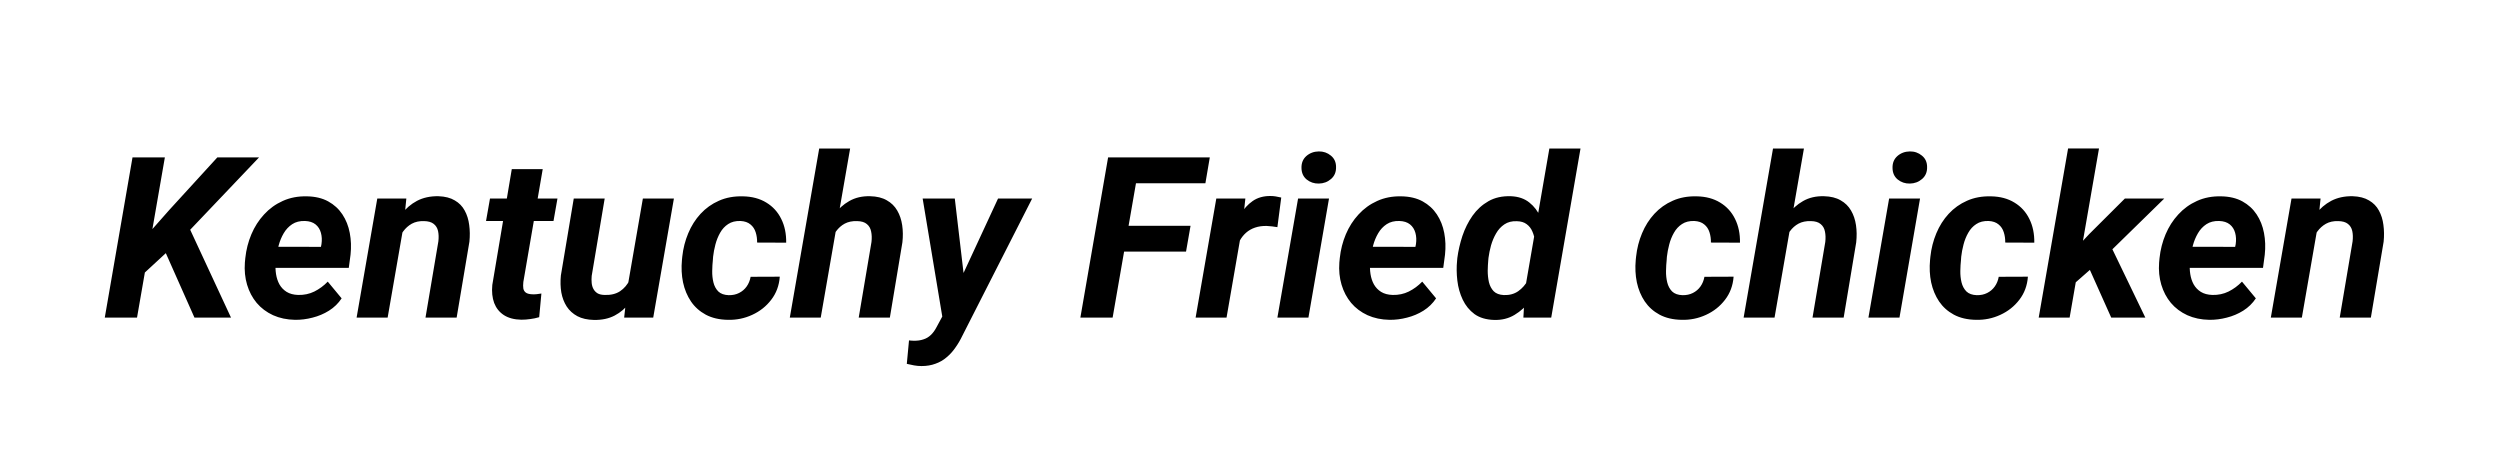 <svg width="244" height="46" viewBox="0 0 244 46" fill="none" xmlns="http://www.w3.org/2000/svg">
<path d="M16.091 15.359L13.373 31H10.226L12.933 15.359H16.091ZM25.286 15.359L17.874 23.148L13.685 27.015L13.663 23.727L16.531 20.483L21.215 15.359H25.286ZM18.98 31L15.715 23.652L18.25 21.751L22.547 31H18.98ZM28.799 31.215C28.004 31.201 27.288 31.05 26.65 30.764C26.013 30.47 25.48 30.069 25.05 29.561C24.627 29.052 24.316 28.461 24.115 27.788C23.915 27.115 23.843 26.392 23.9 25.618L23.943 25.178C24.029 24.369 24.226 23.599 24.534 22.868C24.842 22.138 25.254 21.493 25.77 20.935C26.285 20.369 26.894 19.928 27.596 19.613C28.305 19.291 29.092 19.141 29.959 19.162C30.768 19.176 31.459 19.341 32.032 19.656C32.605 19.971 33.067 20.394 33.418 20.924C33.769 21.454 34.009 22.059 34.138 22.739C34.267 23.412 34.292 24.118 34.213 24.855L34.041 26.145H25.061L25.394 24.082L31.323 24.093L31.377 23.824C31.434 23.43 31.416 23.065 31.323 22.729C31.23 22.385 31.055 22.109 30.797 21.901C30.539 21.694 30.195 21.583 29.766 21.568C29.271 21.554 28.856 21.658 28.52 21.88C28.183 22.102 27.907 22.395 27.692 22.761C27.477 23.126 27.313 23.523 27.198 23.953C27.084 24.376 27.001 24.784 26.951 25.178L26.908 25.607C26.872 25.987 26.883 26.366 26.94 26.746C26.998 27.119 27.109 27.455 27.273 27.756C27.445 28.057 27.678 28.3 27.972 28.486C28.273 28.672 28.648 28.773 29.1 28.787C29.672 28.801 30.199 28.69 30.679 28.454C31.166 28.211 31.602 27.888 31.989 27.487L33.343 29.12C33.02 29.607 32.609 30.008 32.107 30.323C31.613 30.631 31.08 30.857 30.507 31C29.934 31.15 29.365 31.222 28.799 31.215ZM39.391 22.03L37.833 31H34.804L36.823 19.377H39.659L39.391 22.03ZM38.499 24.78L37.747 24.802C37.826 24.107 37.983 23.42 38.22 22.739C38.456 22.059 38.778 21.447 39.187 20.902C39.602 20.351 40.107 19.918 40.701 19.602C41.303 19.287 42.001 19.137 42.796 19.151C43.44 19.173 43.97 19.309 44.386 19.56C44.808 19.803 45.13 20.133 45.352 20.548C45.582 20.963 45.728 21.432 45.793 21.955C45.865 22.478 45.872 23.022 45.815 23.588L44.568 31H41.528L42.785 23.556C42.828 23.176 42.817 22.84 42.753 22.546C42.688 22.252 42.545 22.02 42.323 21.848C42.108 21.676 41.793 21.586 41.378 21.579C40.92 21.565 40.522 21.651 40.185 21.837C39.856 22.023 39.577 22.274 39.348 22.589C39.118 22.904 38.936 23.251 38.8 23.631C38.664 24.01 38.563 24.394 38.499 24.78ZM54.408 19.377L54.022 21.568H47.437L47.823 19.377H54.408ZM49.95 16.509H52.969L51.078 27.52C51.05 27.77 51.05 27.985 51.078 28.164C51.114 28.336 51.196 28.468 51.325 28.561C51.454 28.655 51.655 28.708 51.927 28.723C52.077 28.73 52.227 28.726 52.378 28.712C52.528 28.69 52.682 28.669 52.84 28.648L52.625 30.957C52.339 31.043 52.048 31.104 51.755 31.14C51.468 31.183 51.175 31.204 50.874 31.204C50.187 31.19 49.621 31.039 49.177 30.753C48.74 30.466 48.425 30.073 48.231 29.571C48.045 29.063 47.984 28.476 48.049 27.81L49.95 16.509ZM61.24 28.057L62.744 19.377H65.773L63.754 31H60.918L61.24 28.057ZM61.928 25.822L62.798 25.801C62.719 26.481 62.569 27.147 62.347 27.799C62.125 28.451 61.82 29.038 61.434 29.561C61.047 30.083 60.567 30.495 59.994 30.796C59.421 31.097 58.745 31.24 57.964 31.226C57.327 31.211 56.789 31.09 56.352 30.86C55.916 30.624 55.568 30.309 55.31 29.915C55.053 29.514 54.877 29.056 54.784 28.54C54.698 28.024 54.684 27.473 54.741 26.886L55.998 19.377H59.017L57.749 26.929C57.727 27.172 57.727 27.405 57.749 27.627C57.77 27.842 57.828 28.035 57.921 28.207C58.014 28.379 58.147 28.519 58.318 28.626C58.49 28.726 58.719 28.78 59.006 28.787C59.615 28.809 60.12 28.687 60.52 28.422C60.922 28.15 61.233 27.785 61.455 27.326C61.684 26.868 61.842 26.366 61.928 25.822ZM71.123 28.809C71.503 28.816 71.839 28.744 72.133 28.594C72.434 28.443 72.681 28.232 72.874 27.96C73.067 27.688 73.196 27.373 73.261 27.015L76.107 27.004C76.043 27.87 75.764 28.622 75.269 29.26C74.783 29.897 74.163 30.388 73.411 30.731C72.666 31.075 71.875 31.236 71.037 31.215C70.199 31.201 69.48 31.032 68.878 30.71C68.284 30.388 67.804 29.958 67.439 29.421C67.073 28.877 66.815 28.257 66.665 27.562C66.522 26.868 66.486 26.137 66.558 25.371L66.59 25.049C66.676 24.247 66.869 23.488 67.17 22.771C67.471 22.048 67.872 21.414 68.373 20.87C68.882 20.319 69.48 19.893 70.167 19.592C70.855 19.284 71.632 19.141 72.498 19.162C73.393 19.176 74.159 19.381 74.797 19.774C75.434 20.161 75.918 20.691 76.247 21.364C76.584 22.037 76.745 22.811 76.731 23.685L73.894 23.674C73.902 23.323 73.855 22.99 73.755 22.675C73.655 22.352 73.483 22.095 73.239 21.901C73.003 21.701 72.681 21.59 72.272 21.568C71.793 21.554 71.392 21.654 71.069 21.869C70.747 22.077 70.486 22.36 70.285 22.718C70.085 23.069 69.931 23.452 69.823 23.867C69.716 24.275 69.641 24.673 69.598 25.06L69.576 25.371C69.54 25.693 69.519 26.051 69.512 26.445C69.505 26.832 69.544 27.204 69.63 27.562C69.716 27.913 69.873 28.207 70.103 28.443C70.339 28.672 70.679 28.794 71.123 28.809ZM82.972 14.5L80.103 31H77.085L79.953 14.5H82.972ZM80.78 24.78L79.996 24.791C80.075 24.132 80.229 23.466 80.458 22.793C80.694 22.12 81.013 21.508 81.414 20.956C81.815 20.398 82.306 19.953 82.886 19.624C83.473 19.287 84.153 19.13 84.927 19.151C85.579 19.166 86.119 19.298 86.549 19.549C86.986 19.792 87.326 20.125 87.569 20.548C87.813 20.963 87.974 21.439 88.053 21.977C88.132 22.506 88.139 23.065 88.074 23.652L86.85 31H83.81L85.056 23.62C85.099 23.241 85.088 22.9 85.023 22.6C84.966 22.292 84.826 22.048 84.605 21.869C84.39 21.683 84.071 21.586 83.648 21.579C83.183 21.565 82.782 21.647 82.445 21.826C82.116 22.005 81.837 22.252 81.607 22.567C81.378 22.875 81.199 23.223 81.07 23.609C80.941 23.989 80.845 24.379 80.78 24.78ZM92.704 29.528L97.409 19.377H100.739L93.929 32.762C93.728 33.184 93.499 33.575 93.241 33.933C92.991 34.298 92.704 34.613 92.382 34.878C92.067 35.15 91.705 35.358 91.297 35.501C90.896 35.651 90.445 35.727 89.943 35.727C89.693 35.727 89.449 35.705 89.213 35.662C88.977 35.619 88.74 35.569 88.504 35.512L88.719 33.224C88.797 33.231 88.876 33.238 88.955 33.245C89.027 33.252 89.098 33.256 89.17 33.256C89.528 33.263 89.843 33.22 90.115 33.127C90.394 33.041 90.638 32.898 90.846 32.697C91.053 32.504 91.24 32.25 91.404 31.935L92.704 29.528ZM93.188 19.377L94.197 27.96L94.058 31.086L92.038 31.322L90.051 19.377H93.188ZM111.31 15.359L108.592 31H105.444L108.151 15.359H111.31ZM116.197 22.041L115.757 24.555H108.839L109.279 22.041H116.197ZM118.077 15.359L117.647 17.884H109.999L110.439 15.359H118.077ZM121.257 22.073L119.71 31H116.691L118.711 19.377H121.547L121.257 22.073ZM125.049 19.28L124.673 22.17C124.501 22.141 124.326 22.116 124.146 22.095C123.975 22.073 123.799 22.059 123.62 22.052C123.205 22.045 122.829 22.098 122.492 22.213C122.156 22.328 121.862 22.496 121.611 22.718C121.368 22.933 121.16 23.198 120.988 23.513C120.824 23.828 120.698 24.182 120.612 24.576L120.021 24.383C120.093 23.831 120.211 23.251 120.376 22.643C120.548 22.027 120.784 21.454 121.085 20.924C121.393 20.387 121.783 19.953 122.256 19.624C122.736 19.287 123.319 19.123 124.007 19.13C124.186 19.13 124.358 19.144 124.522 19.173C124.694 19.201 124.87 19.237 125.049 19.28ZM129.711 19.377L127.702 31H124.673L126.692 19.377H129.711ZM127.025 16.401C127.011 15.914 127.169 15.524 127.498 15.23C127.835 14.937 128.239 14.787 128.712 14.779C129.163 14.772 129.557 14.908 129.894 15.188C130.23 15.46 130.398 15.829 130.398 16.294C130.413 16.781 130.252 17.171 129.915 17.465C129.578 17.759 129.177 17.909 128.712 17.916C128.261 17.923 127.867 17.791 127.53 17.519C127.201 17.246 127.033 16.874 127.025 16.401ZM135.619 31.215C134.824 31.201 134.108 31.05 133.471 30.764C132.833 30.47 132.3 30.069 131.87 29.561C131.448 29.052 131.136 28.461 130.936 27.788C130.735 27.115 130.663 26.392 130.721 25.618L130.764 25.178C130.85 24.369 131.047 23.599 131.354 22.868C131.662 22.138 132.074 21.493 132.59 20.935C133.105 20.369 133.714 19.928 134.416 19.613C135.125 19.291 135.913 19.141 136.779 19.162C137.589 19.176 138.28 19.341 138.853 19.656C139.425 19.971 139.887 20.394 140.238 20.924C140.589 21.454 140.829 22.059 140.958 22.739C141.087 23.412 141.112 24.118 141.033 24.855L140.861 26.145H131.881L132.214 24.082L138.144 24.093L138.197 23.824C138.255 23.43 138.237 23.065 138.144 22.729C138.05 22.385 137.875 22.109 137.617 21.901C137.359 21.694 137.016 21.583 136.586 21.568C136.092 21.554 135.676 21.658 135.34 21.88C135.003 22.102 134.728 22.395 134.513 22.761C134.298 23.126 134.133 23.523 134.019 23.953C133.904 24.376 133.822 24.784 133.771 25.178L133.729 25.607C133.693 25.987 133.703 26.366 133.761 26.746C133.818 27.119 133.929 27.455 134.094 27.756C134.266 28.057 134.498 28.3 134.792 28.486C135.093 28.672 135.469 28.773 135.92 28.787C136.493 28.801 137.019 28.69 137.499 28.454C137.986 28.211 138.423 27.888 138.81 27.487L140.163 29.12C139.841 29.607 139.429 30.008 138.928 30.323C138.434 30.631 137.9 30.857 137.327 31C136.754 31.15 136.185 31.222 135.619 31.215ZM148.832 28.293L151.217 14.5H154.257L151.399 31H148.682L148.832 28.293ZM142.215 25.414L142.236 25.178C142.329 24.469 142.494 23.753 142.73 23.029C142.974 22.306 143.303 21.647 143.719 21.053C144.141 20.458 144.66 19.986 145.276 19.635C145.892 19.284 146.623 19.123 147.468 19.151C148.191 19.18 148.789 19.384 149.262 19.764C149.734 20.136 150.1 20.619 150.357 21.214C150.622 21.801 150.801 22.428 150.895 23.094C150.995 23.753 151.034 24.379 151.013 24.974L150.959 25.489C150.844 26.127 150.651 26.785 150.379 27.466C150.114 28.139 149.767 28.766 149.337 29.346C148.914 29.919 148.41 30.381 147.822 30.731C147.242 31.082 146.58 31.247 145.835 31.226C145.054 31.204 144.413 31.014 143.912 30.656C143.418 30.291 143.035 29.822 142.763 29.249C142.491 28.676 142.315 28.053 142.236 27.38C142.158 26.707 142.15 26.051 142.215 25.414ZM145.276 25.167L145.255 25.393C145.226 25.701 145.208 26.048 145.201 26.435C145.201 26.814 145.241 27.183 145.319 27.541C145.405 27.892 145.559 28.186 145.781 28.422C146.01 28.651 146.34 28.776 146.77 28.798C147.314 28.819 147.783 28.694 148.177 28.422C148.571 28.143 148.886 27.785 149.122 27.348C149.366 26.911 149.527 26.453 149.605 25.973L149.81 24.544C149.845 24.215 149.845 23.881 149.81 23.545C149.774 23.208 149.691 22.893 149.562 22.6C149.441 22.306 149.255 22.066 149.004 21.88C148.76 21.694 148.442 21.597 148.048 21.59C147.568 21.568 147.16 21.672 146.823 21.901C146.494 22.123 146.225 22.417 146.018 22.782C145.81 23.14 145.645 23.531 145.523 23.953C145.409 24.376 145.326 24.78 145.276 25.167ZM164.215 28.809C164.594 28.816 164.931 28.744 165.225 28.594C165.525 28.443 165.772 28.232 165.966 27.96C166.159 27.688 166.288 27.373 166.353 27.015L169.199 27.004C169.135 27.87 168.855 28.622 168.361 29.26C167.874 29.897 167.255 30.388 166.503 30.731C165.758 31.075 164.967 31.236 164.129 31.215C163.291 31.201 162.571 31.032 161.97 30.71C161.375 30.388 160.896 29.958 160.53 29.421C160.165 28.877 159.907 28.257 159.757 27.562C159.614 26.868 159.578 26.137 159.649 25.371L159.682 25.049C159.768 24.247 159.961 23.488 160.262 22.771C160.562 22.048 160.964 21.414 161.465 20.87C161.973 20.319 162.571 19.893 163.259 19.592C163.946 19.284 164.723 19.141 165.59 19.162C166.485 19.176 167.251 19.381 167.889 19.774C168.526 20.161 169.009 20.691 169.339 21.364C169.675 22.037 169.837 22.811 169.822 23.685L166.986 23.674C166.993 23.323 166.947 22.99 166.847 22.675C166.746 22.352 166.575 22.095 166.331 21.901C166.095 21.701 165.772 21.59 165.364 21.568C164.884 21.554 164.483 21.654 164.161 21.869C163.839 22.077 163.577 22.36 163.377 22.718C163.176 23.069 163.022 23.452 162.915 23.867C162.808 24.275 162.732 24.673 162.689 25.06L162.668 25.371C162.632 25.693 162.611 26.051 162.604 26.445C162.596 26.832 162.636 27.204 162.722 27.562C162.808 27.913 162.965 28.207 163.194 28.443C163.431 28.672 163.771 28.794 164.215 28.809ZM176.063 14.5L173.195 31H170.177L173.045 14.5H176.063ZM173.872 24.78L173.088 24.791C173.167 24.132 173.321 23.466 173.55 22.793C173.786 22.12 174.105 21.508 174.506 20.956C174.907 20.398 175.397 19.953 175.978 19.624C176.565 19.287 177.245 19.13 178.019 19.151C178.67 19.166 179.211 19.298 179.641 19.549C180.077 19.792 180.418 20.125 180.661 20.548C180.905 20.963 181.066 21.439 181.145 21.977C181.223 22.506 181.23 23.065 181.166 23.652L179.941 31H176.901L178.147 23.62C178.19 23.241 178.18 22.9 178.115 22.6C178.058 22.292 177.918 22.048 177.696 21.869C177.481 21.683 177.163 21.586 176.74 21.579C176.275 21.565 175.874 21.647 175.537 21.826C175.208 22.005 174.928 22.252 174.699 22.567C174.47 22.875 174.291 23.223 174.162 23.609C174.033 23.989 173.937 24.379 173.872 24.78ZM187.396 19.377L185.388 31H182.358L184.378 19.377H187.396ZM184.711 16.401C184.697 15.914 184.854 15.524 185.184 15.23C185.52 14.937 185.925 14.787 186.397 14.779C186.849 14.772 187.243 14.908 187.579 15.188C187.916 15.46 188.084 15.829 188.084 16.294C188.098 16.781 187.937 17.171 187.601 17.465C187.264 17.759 186.863 17.909 186.397 17.916C185.946 17.923 185.552 17.791 185.216 17.519C184.886 17.246 184.718 16.874 184.711 16.401ZM192.939 28.809C193.319 28.816 193.656 28.744 193.949 28.594C194.25 28.443 194.497 28.232 194.69 27.96C194.884 27.688 195.013 27.373 195.077 27.015L197.924 27.004C197.859 27.87 197.58 28.622 197.086 29.26C196.599 29.897 195.979 30.388 195.228 30.731C194.483 31.075 193.691 31.236 192.854 31.215C192.016 31.201 191.296 31.032 190.694 30.71C190.1 30.388 189.62 29.958 189.255 29.421C188.89 28.877 188.632 28.257 188.481 27.562C188.338 26.868 188.302 26.137 188.374 25.371L188.406 25.049C188.492 24.247 188.686 23.488 188.986 22.771C189.287 22.048 189.688 21.414 190.189 20.87C190.698 20.319 191.296 19.893 191.983 19.592C192.671 19.284 193.448 19.141 194.314 19.162C195.21 19.176 195.976 19.381 196.613 19.774C197.251 20.161 197.734 20.691 198.063 21.364C198.4 22.037 198.561 22.811 198.547 23.685L195.711 23.674C195.718 23.323 195.672 22.99 195.571 22.675C195.471 22.352 195.299 22.095 195.056 21.901C194.819 21.701 194.497 21.59 194.089 21.568C193.609 21.554 193.208 21.654 192.886 21.869C192.563 22.077 192.302 22.36 192.102 22.718C191.901 23.069 191.747 23.452 191.64 23.867C191.532 24.275 191.457 24.673 191.414 25.06L191.393 25.371C191.357 25.693 191.335 26.051 191.328 26.445C191.321 26.832 191.36 27.204 191.446 27.562C191.532 27.913 191.69 28.207 191.919 28.443C192.155 28.672 192.495 28.794 192.939 28.809ZM204.863 14.489L201.995 31H198.977L201.845 14.489H204.863ZM211.233 19.377L205.336 25.145L202.178 27.917L201.426 25.5L203.907 22.847L207.388 19.377H211.233ZM206.056 31L203.596 25.5L205.884 23.738L209.386 31H206.056ZM215.627 31.215C214.832 31.201 214.116 31.05 213.479 30.764C212.841 30.47 212.308 30.069 211.878 29.561C211.455 29.052 211.144 28.461 210.943 27.788C210.743 27.115 210.671 26.392 210.729 25.618L210.771 25.178C210.857 24.369 211.054 23.599 211.362 22.868C211.67 22.138 212.082 21.493 212.598 20.935C213.113 20.369 213.722 19.928 214.424 19.613C215.133 19.291 215.921 19.141 216.787 19.162C217.596 19.176 218.287 19.341 218.86 19.656C219.433 19.971 219.895 20.394 220.246 20.924C220.597 21.454 220.837 22.059 220.966 22.739C221.095 23.412 221.12 24.118 221.041 24.855L220.869 26.145H211.889L212.222 24.082L218.151 24.093L218.205 23.824C218.262 23.43 218.244 23.065 218.151 22.729C218.058 22.385 217.883 22.109 217.625 21.901C217.367 21.694 217.023 21.583 216.594 21.568C216.1 21.554 215.684 21.658 215.348 21.88C215.011 22.102 214.735 22.395 214.521 22.761C214.306 23.126 214.141 23.523 214.026 23.953C213.912 24.376 213.829 24.784 213.779 25.178L213.736 25.607C213.701 25.987 213.711 26.366 213.769 26.746C213.826 27.119 213.937 27.455 214.102 27.756C214.273 28.057 214.506 28.3 214.8 28.486C215.101 28.672 215.477 28.773 215.928 28.787C216.501 28.801 217.027 28.69 217.507 28.454C217.994 28.211 218.431 27.888 218.817 27.487L220.171 29.12C219.849 29.607 219.437 30.008 218.936 30.323C218.441 30.631 217.908 30.857 217.335 31C216.762 31.15 216.193 31.222 215.627 31.215ZM226.219 22.03L224.661 31H221.632L223.651 19.377H226.487L226.219 22.03ZM225.327 24.78L224.575 24.802C224.654 24.107 224.812 23.42 225.048 22.739C225.284 22.059 225.606 21.447 226.015 20.902C226.43 20.351 226.935 19.918 227.529 19.602C228.131 19.287 228.829 19.137 229.624 19.151C230.269 19.173 230.799 19.309 231.214 19.56C231.636 19.803 231.959 20.133 232.181 20.548C232.41 20.963 232.557 21.432 232.621 21.955C232.693 22.478 232.7 23.022 232.643 23.588L231.396 31H228.356L229.613 23.556C229.656 23.176 229.646 22.84 229.581 22.546C229.517 22.252 229.373 22.02 229.151 21.848C228.937 21.676 228.621 21.586 228.206 21.579C227.748 21.565 227.35 21.651 227.014 21.837C226.684 22.023 226.405 22.274 226.176 22.589C225.947 22.904 225.764 23.251 225.628 23.631C225.492 24.01 225.392 24.394 225.327 24.78Z" fill="black"/>
</svg>
